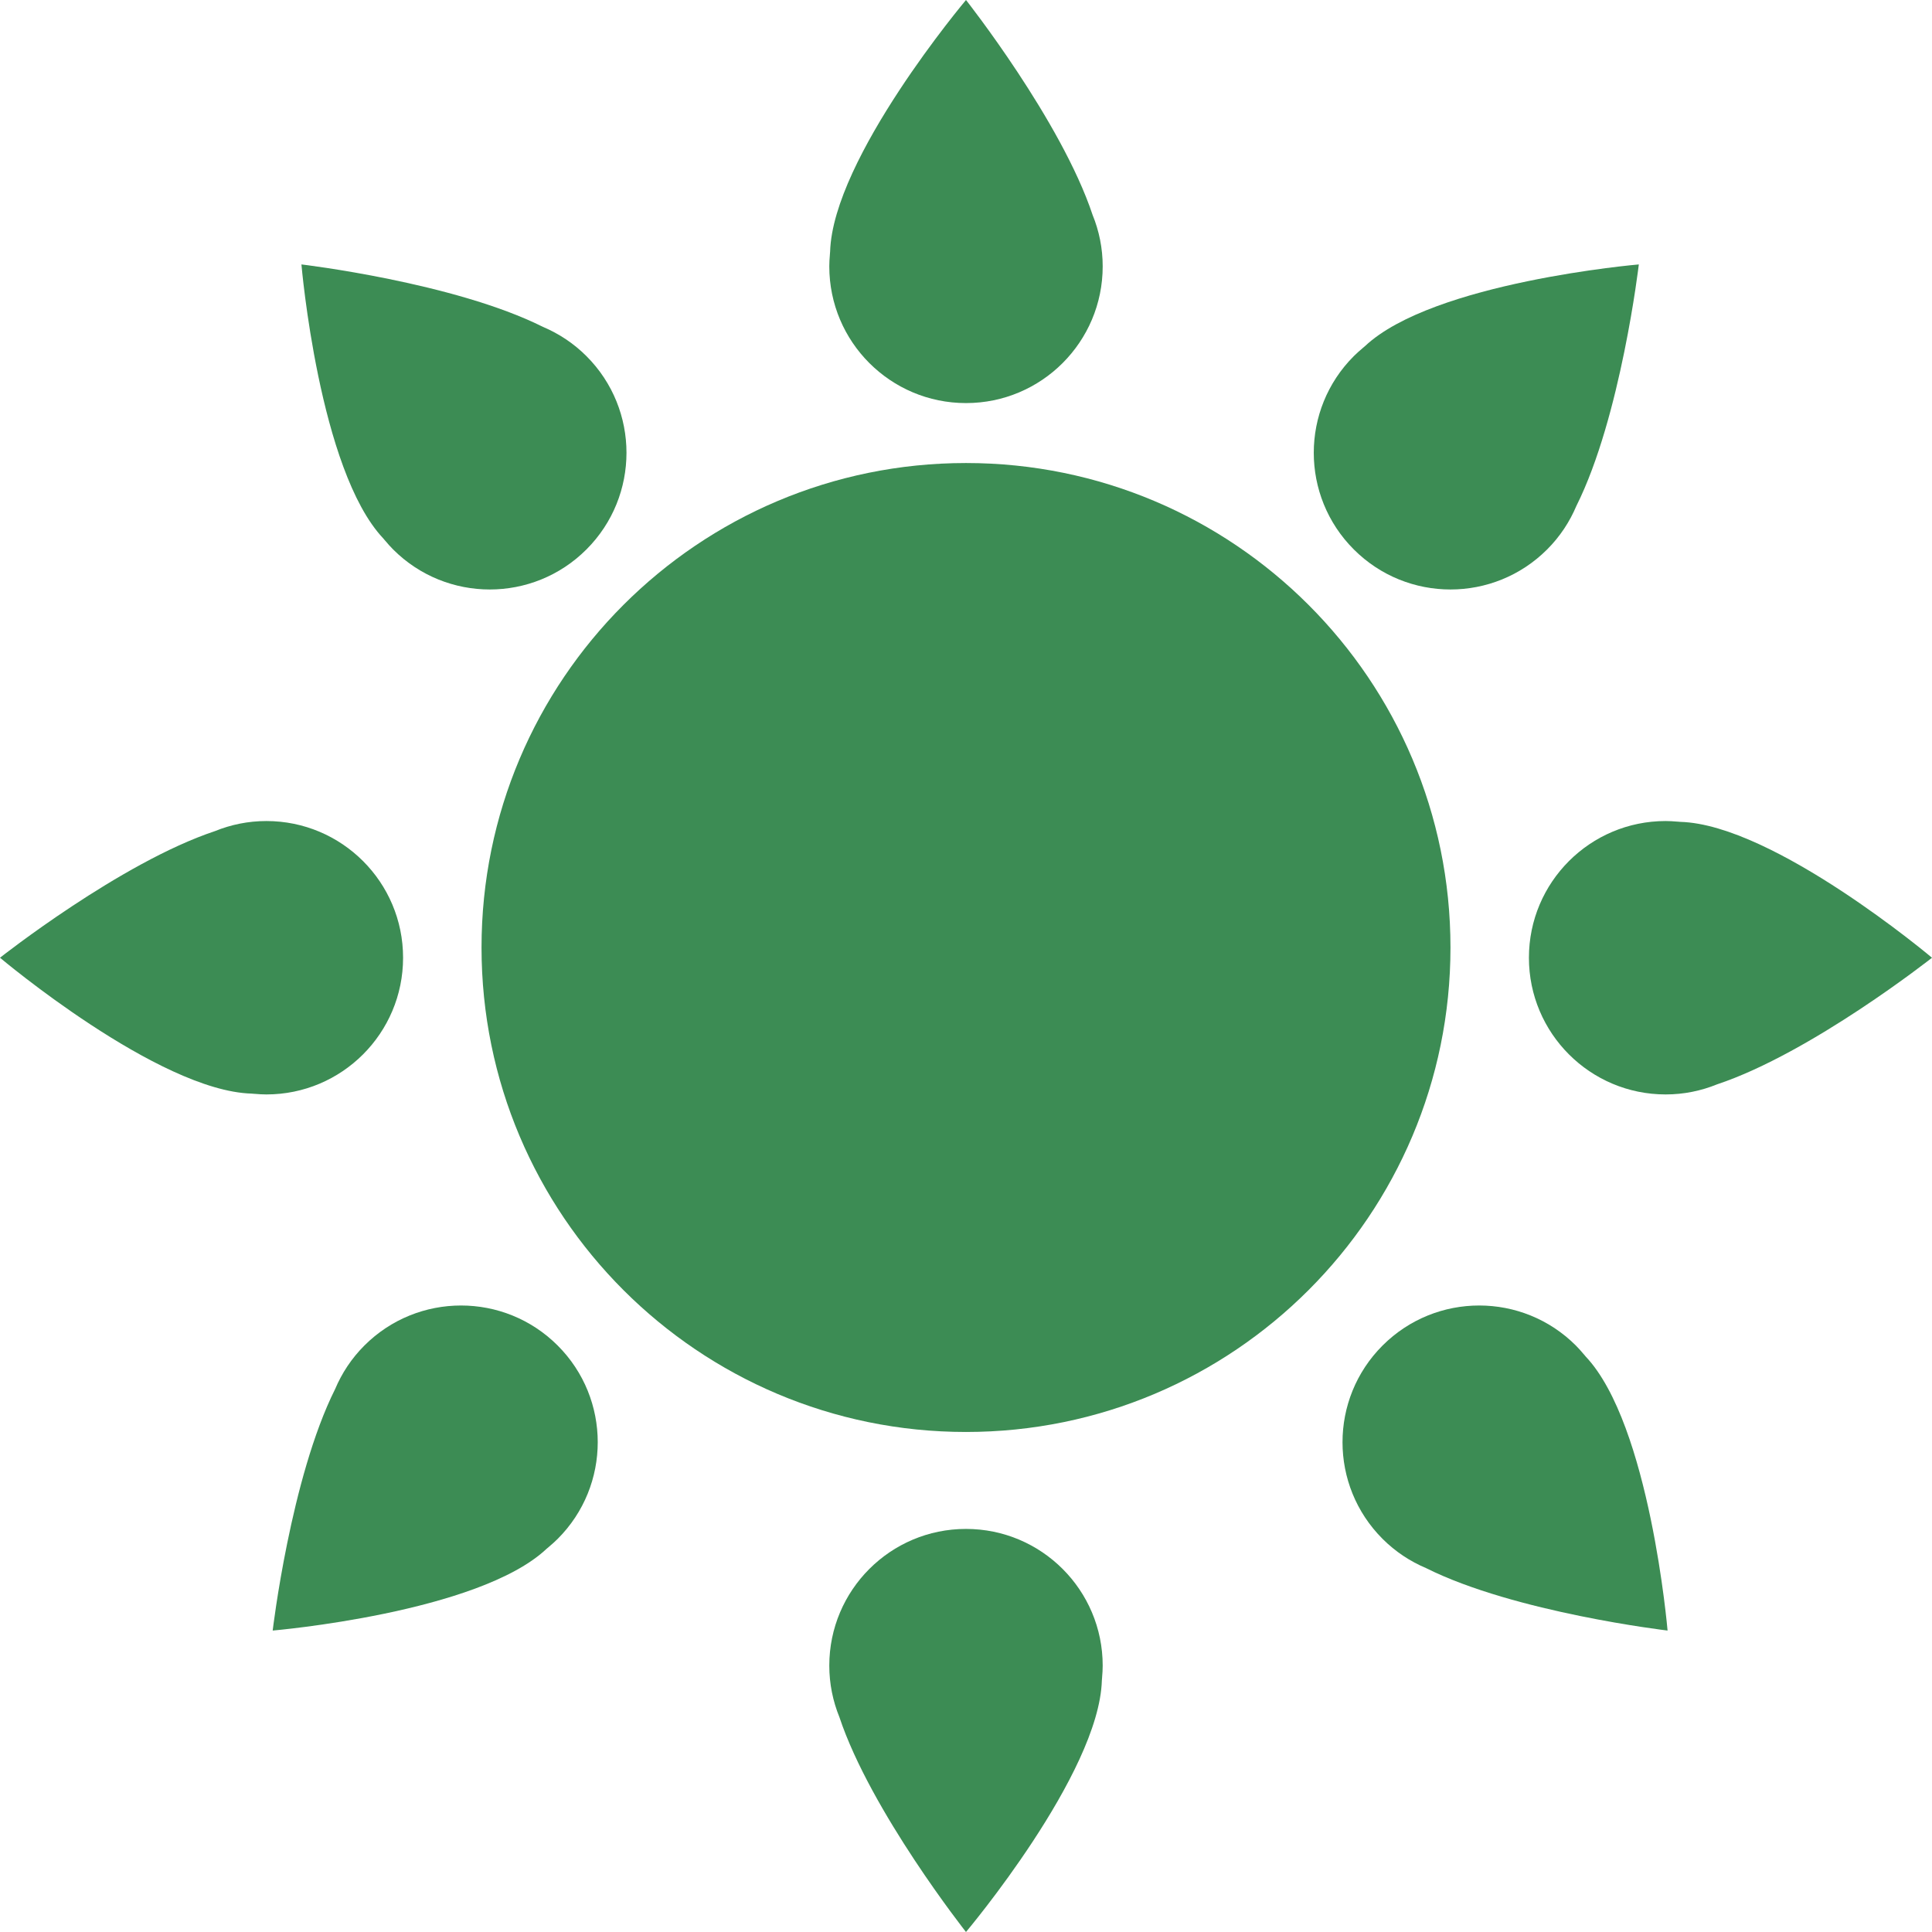 <?xml version="1.0" encoding="utf-8"?>
<svg xmlns="http://www.w3.org/2000/svg" viewBox="156.842 27.639 114.67 114.67" width="114.67px" height="114.67px" preserveAspectRatio="none">
  <defs>
    <clipPath id="clippath0" transform="">
      <path d="M 0 172.941 L 566.118 172.941 L 566.118 0 L 0 0 Z" style="fill: none; clip-rule: nonzero;"/>
    </clipPath>
  </defs>
  <g id="object-10" transform="matrix(1, 0, 0, 1, 7.105427357601002e-15, 0)">
    <g style="clip-path: url(&quot;#clippath0&quot;);" transform="matrix(1, 0, 0, -1, 0, 172.941)" id="object-1">
      <g transform="translate(242.932 89.065)">
        <path d="M 0 0 C 0 -15.881 -12.874 -28.755 -28.755 -28.755 C -44.636 -28.755 -57.51 -15.881 -57.51 0 C -57.51 15.881 -44.636 28.755 -28.755 28.755 C -12.874 28.755 0 15.881 0 0" style="fill-opacity: 1; fill: rgb(60, 140, 84);"/>
      </g>
    </g>
    <g style="clip-path: url(&quot;#clippath0&quot;);" transform="matrix(1, 0, 0, -1, 0, 172.941)" id="object-2">
      <g transform="translate(221.691 132.546)">
        <path d="M 0 0 C -1.861 5.594 -7.514 12.756 -7.514 12.756 C -7.514 12.756 -15.418 3.376 -15.579 -2.178 C -15.584 -2.226 -15.587 -2.275 -15.591 -2.324 C -15.591 -2.335 -15.594 -2.348 -15.594 -2.359 C -15.594 -2.361 -15.593 -2.363 -15.593 -2.364 C -15.613 -2.592 -15.628 -2.821 -15.628 -3.054 C -15.628 -7.535 -11.996 -11.168 -7.514 -11.168 C -3.033 -11.168 0.599 -7.535 0.599 -3.054 C 0.599 -1.973 0.384 -0.943 0 0" style="fill-opacity: 1; fill: rgb(60, 140, 84);"/>
      </g>
    </g>
    <g style="clip-path: url(&quot;#clippath0&quot;);" transform="matrix(1, 0, 0, -1, 0, 172.941)" id="object-3">
      <g transform="translate(206.662 43.388)">
        <path d="M 0 0 C 1.861 -5.594 7.514 -12.756 7.514 -12.756 C 7.514 -12.756 15.418 -3.376 15.579 2.178 C 15.584 2.226 15.587 2.275 15.591 2.324 C 15.591 2.335 15.594 2.348 15.594 2.359 C 15.594 2.361 15.593 2.363 15.593 2.364 C 15.613 2.592 15.628 2.821 15.628 3.054 C 15.628 7.535 11.996 11.168 7.514 11.168 C 3.033 11.168 -0.599 7.535 -0.599 3.054 C -0.599 1.973 -0.384 0.943 0 0" style="fill-opacity: 1; fill: rgb(60, 140, 84);"/>
      </g>
    </g>
    <g style="clip-path: url(&quot;#clippath0&quot;);" transform="matrix(1, 0, 0, -1, 0, 172.941)" id="object-4">
      <g transform="translate(250.405 115.274)">
        <path d="M 0 0 C 2.639 5.271 3.706 14.333 3.706 14.333 C 3.706 14.333 -8.515 13.289 -12.556 9.476 C -12.594 9.446 -12.63 9.413 -12.668 9.382 C -12.676 9.374 -12.687 9.367 -12.695 9.359 C -12.696 9.357 -12.697 9.356 -12.698 9.354 C -12.873 9.207 -13.046 9.056 -13.21 8.891 C -16.379 5.723 -16.379 0.585 -13.21 -2.583 C -10.042 -5.752 -4.904 -5.752 -1.736 -2.583 C -0.971 -1.819 -0.396 -0.938 0 0" style="fill-opacity: 1; fill: rgb(60, 140, 84);"/>
      </g>
    </g>
    <g style="clip-path: url(&quot;#clippath0&quot;);" transform="matrix(1, 0, 0, -1, 0, 172.941)" id="object-5">
      <g transform="translate(176.733 62.857)">
        <path d="M 0 0 C -2.639 -5.271 -3.706 -14.333 -3.706 -14.333 C -3.706 -14.333 8.515 -13.289 12.556 -9.476 C 12.594 -9.446 12.63 -9.413 12.668 -9.382 C 12.676 -9.374 12.687 -9.367 12.695 -9.359 C 12.696 -9.357 12.697 -9.356 12.698 -9.354 C 12.873 -9.207 13.046 -9.056 13.21 -8.891 C 16.379 -5.723 16.379 -0.585 13.21 2.583 C 10.042 5.752 4.904 5.752 1.736 2.583 C 0.971 1.819 0.396 0.938 0 0" style="fill-opacity: 1; fill: rgb(60, 140, 84);"/>
      </g>
    </g>
    <g style="clip-path: url(&quot;#clippath0&quot;);" transform="matrix(1, 0, 0, -1, 0, 172.941)" id="object-6">
      <g transform="translate(258.756 80.943)">
        <path d="M 0 0 C 5.594 1.861 12.756 7.514 12.756 7.514 C 12.756 7.514 3.376 15.418 -2.178 15.579 C -2.226 15.584 -2.275 15.587 -2.324 15.591 C -2.335 15.591 -2.348 15.594 -2.359 15.594 C -2.361 15.594 -2.363 15.593 -2.364 15.593 C -2.592 15.613 -2.821 15.628 -3.054 15.628 C -7.535 15.628 -11.168 11.996 -11.168 7.514 C -11.168 3.033 -7.535 -0.599 -3.054 -0.599 C -1.973 -0.599 -0.943 -0.384 0 0" style="fill-opacity: 1; fill: rgb(60, 140, 84);"/>
      </g>
    </g>
    <g style="clip-path: url(&quot;#clippath0&quot;);" transform="matrix(1, 0, 0, -1, 0, 172.941)" id="object-7">
      <g transform="translate(169.598 95.972)">
        <path d="M 0 0 C -5.594 -1.861 -12.756 -7.514 -12.756 -7.514 C -12.756 -7.514 -3.376 -15.418 2.178 -15.579 C 2.226 -15.584 2.275 -15.587 2.324 -15.591 C 2.335 -15.591 2.348 -15.594 2.359 -15.594 C 2.361 -15.594 2.363 -15.593 2.364 -15.593 C 2.592 -15.613 2.821 -15.628 3.054 -15.628 C 7.535 -15.628 11.168 -11.996 11.168 -7.514 C 11.168 -3.033 7.535 0.599 3.054 0.599 C 1.973 0.599 0.943 0.384 0 0" style="fill-opacity: 1; fill: rgb(60, 140, 84);"/>
      </g>
    </g>
    <g style="clip-path: url(&quot;#clippath0&quot;);" transform="matrix(1, 0, 0, -1, 0, 172.941)" id="object-8">
      <g transform="translate(241.484 52.23)">
        <path d="M 0 0 C 5.271 -2.639 14.333 -3.706 14.333 -3.706 C 14.333 -3.706 13.289 8.515 9.476 12.556 C 9.446 12.594 9.413 12.63 9.382 12.668 C 9.374 12.676 9.367 12.687 9.359 12.695 C 9.357 12.696 9.356 12.697 9.354 12.698 C 9.207 12.873 9.056 13.046 8.891 13.21 C 5.723 16.379 0.585 16.379 -2.583 13.21 C -5.752 10.042 -5.752 4.904 -2.583 1.736 C -1.819 0.971 -0.938 0.396 0 0" style="fill-opacity: 1; fill: rgb(60, 140, 84);"/>
      </g>
    </g>
    <g style="clip-path: url(&quot;#clippath0&quot;);" transform="matrix(1, 0, 0, -1, 0, 172.941)" id="object-9">
      <g transform="translate(189.066 125.901)">
        <path d="M 0 0 C -5.271 2.639 -14.333 3.706 -14.333 3.706 C -14.333 3.706 -13.289 -8.515 -9.476 -12.556 C -9.446 -12.594 -9.413 -12.63 -9.382 -12.668 C -9.374 -12.676 -9.367 -12.687 -9.359 -12.695 C -9.357 -12.696 -9.356 -12.697 -9.354 -12.698 C -9.207 -12.873 -9.056 -13.046 -8.891 -13.21 C -5.723 -16.379 -0.585 -16.379 2.583 -13.21 C 5.752 -10.042 5.752 -4.904 2.583 -1.736 C 1.819 -0.971 0.938 -0.396 0 0" style="fill-opacity: 1; fill: rgb(60, 140, 84);"/>
      </g>
    </g>
  </g>
</svg>